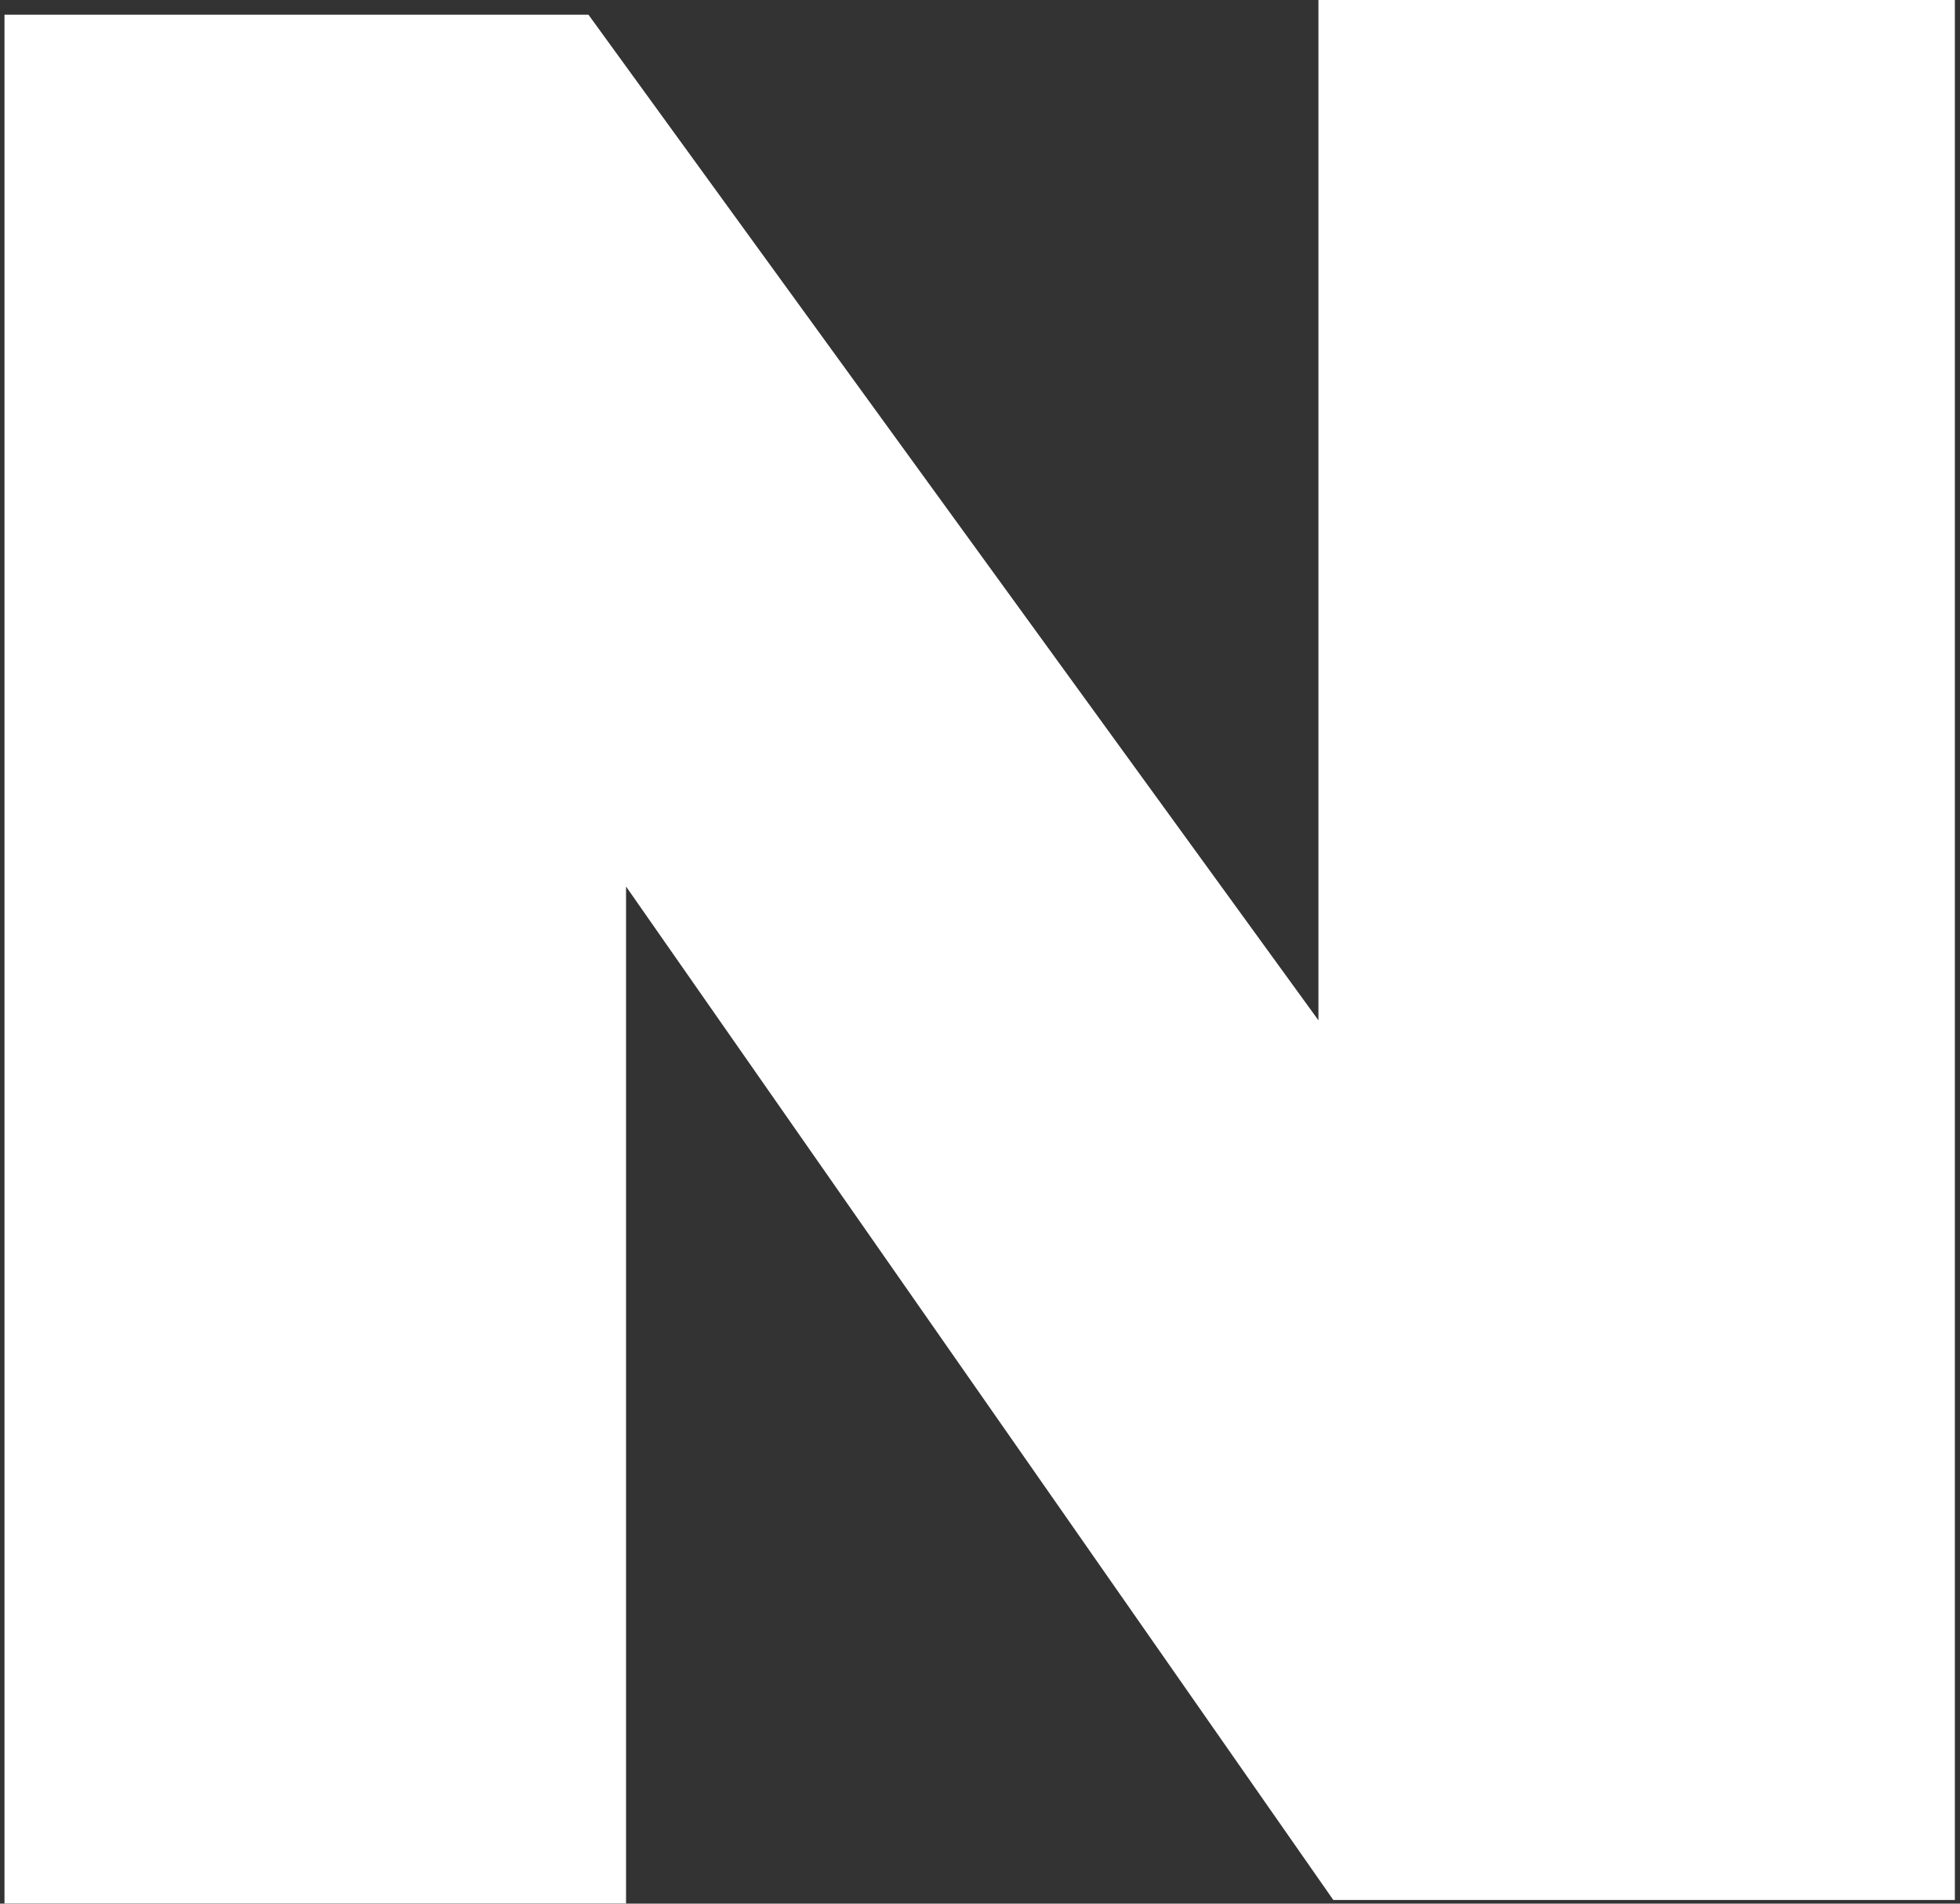 <?xml version="1.0" encoding="utf-8"?>
<!-- Generator: Adobe Illustrator 28.1.0, SVG Export Plug-In . SVG Version: 6.00 Build 0)  -->
<svg version="1.1" id="레이어_1" xmlns="http://www.w3.org/2000/svg" xmlns:xlink="http://www.w3.org/1999/xlink" x="0px"
	 y="0px" viewBox="0 0 224.2 217.7" style="enable-background:new 0 0 224.2 217.7;" xml:space="preserve">
<rect x="0" y="0" width="224.2" height="217.7" fill="#333333" stroke="none"/>
<style type="text/css">
	.st0{fill:#FFFFFF;}
</style>
<g transform="translate(10.013 -103.018)">
	<path class="st0" d="M-9.5,104.7v216h71.1V204.4l80.9,115.9h71.1V103h-72.8v116.7l-83.5-115L-9.5,104.7z"/>
</g>
</svg>
